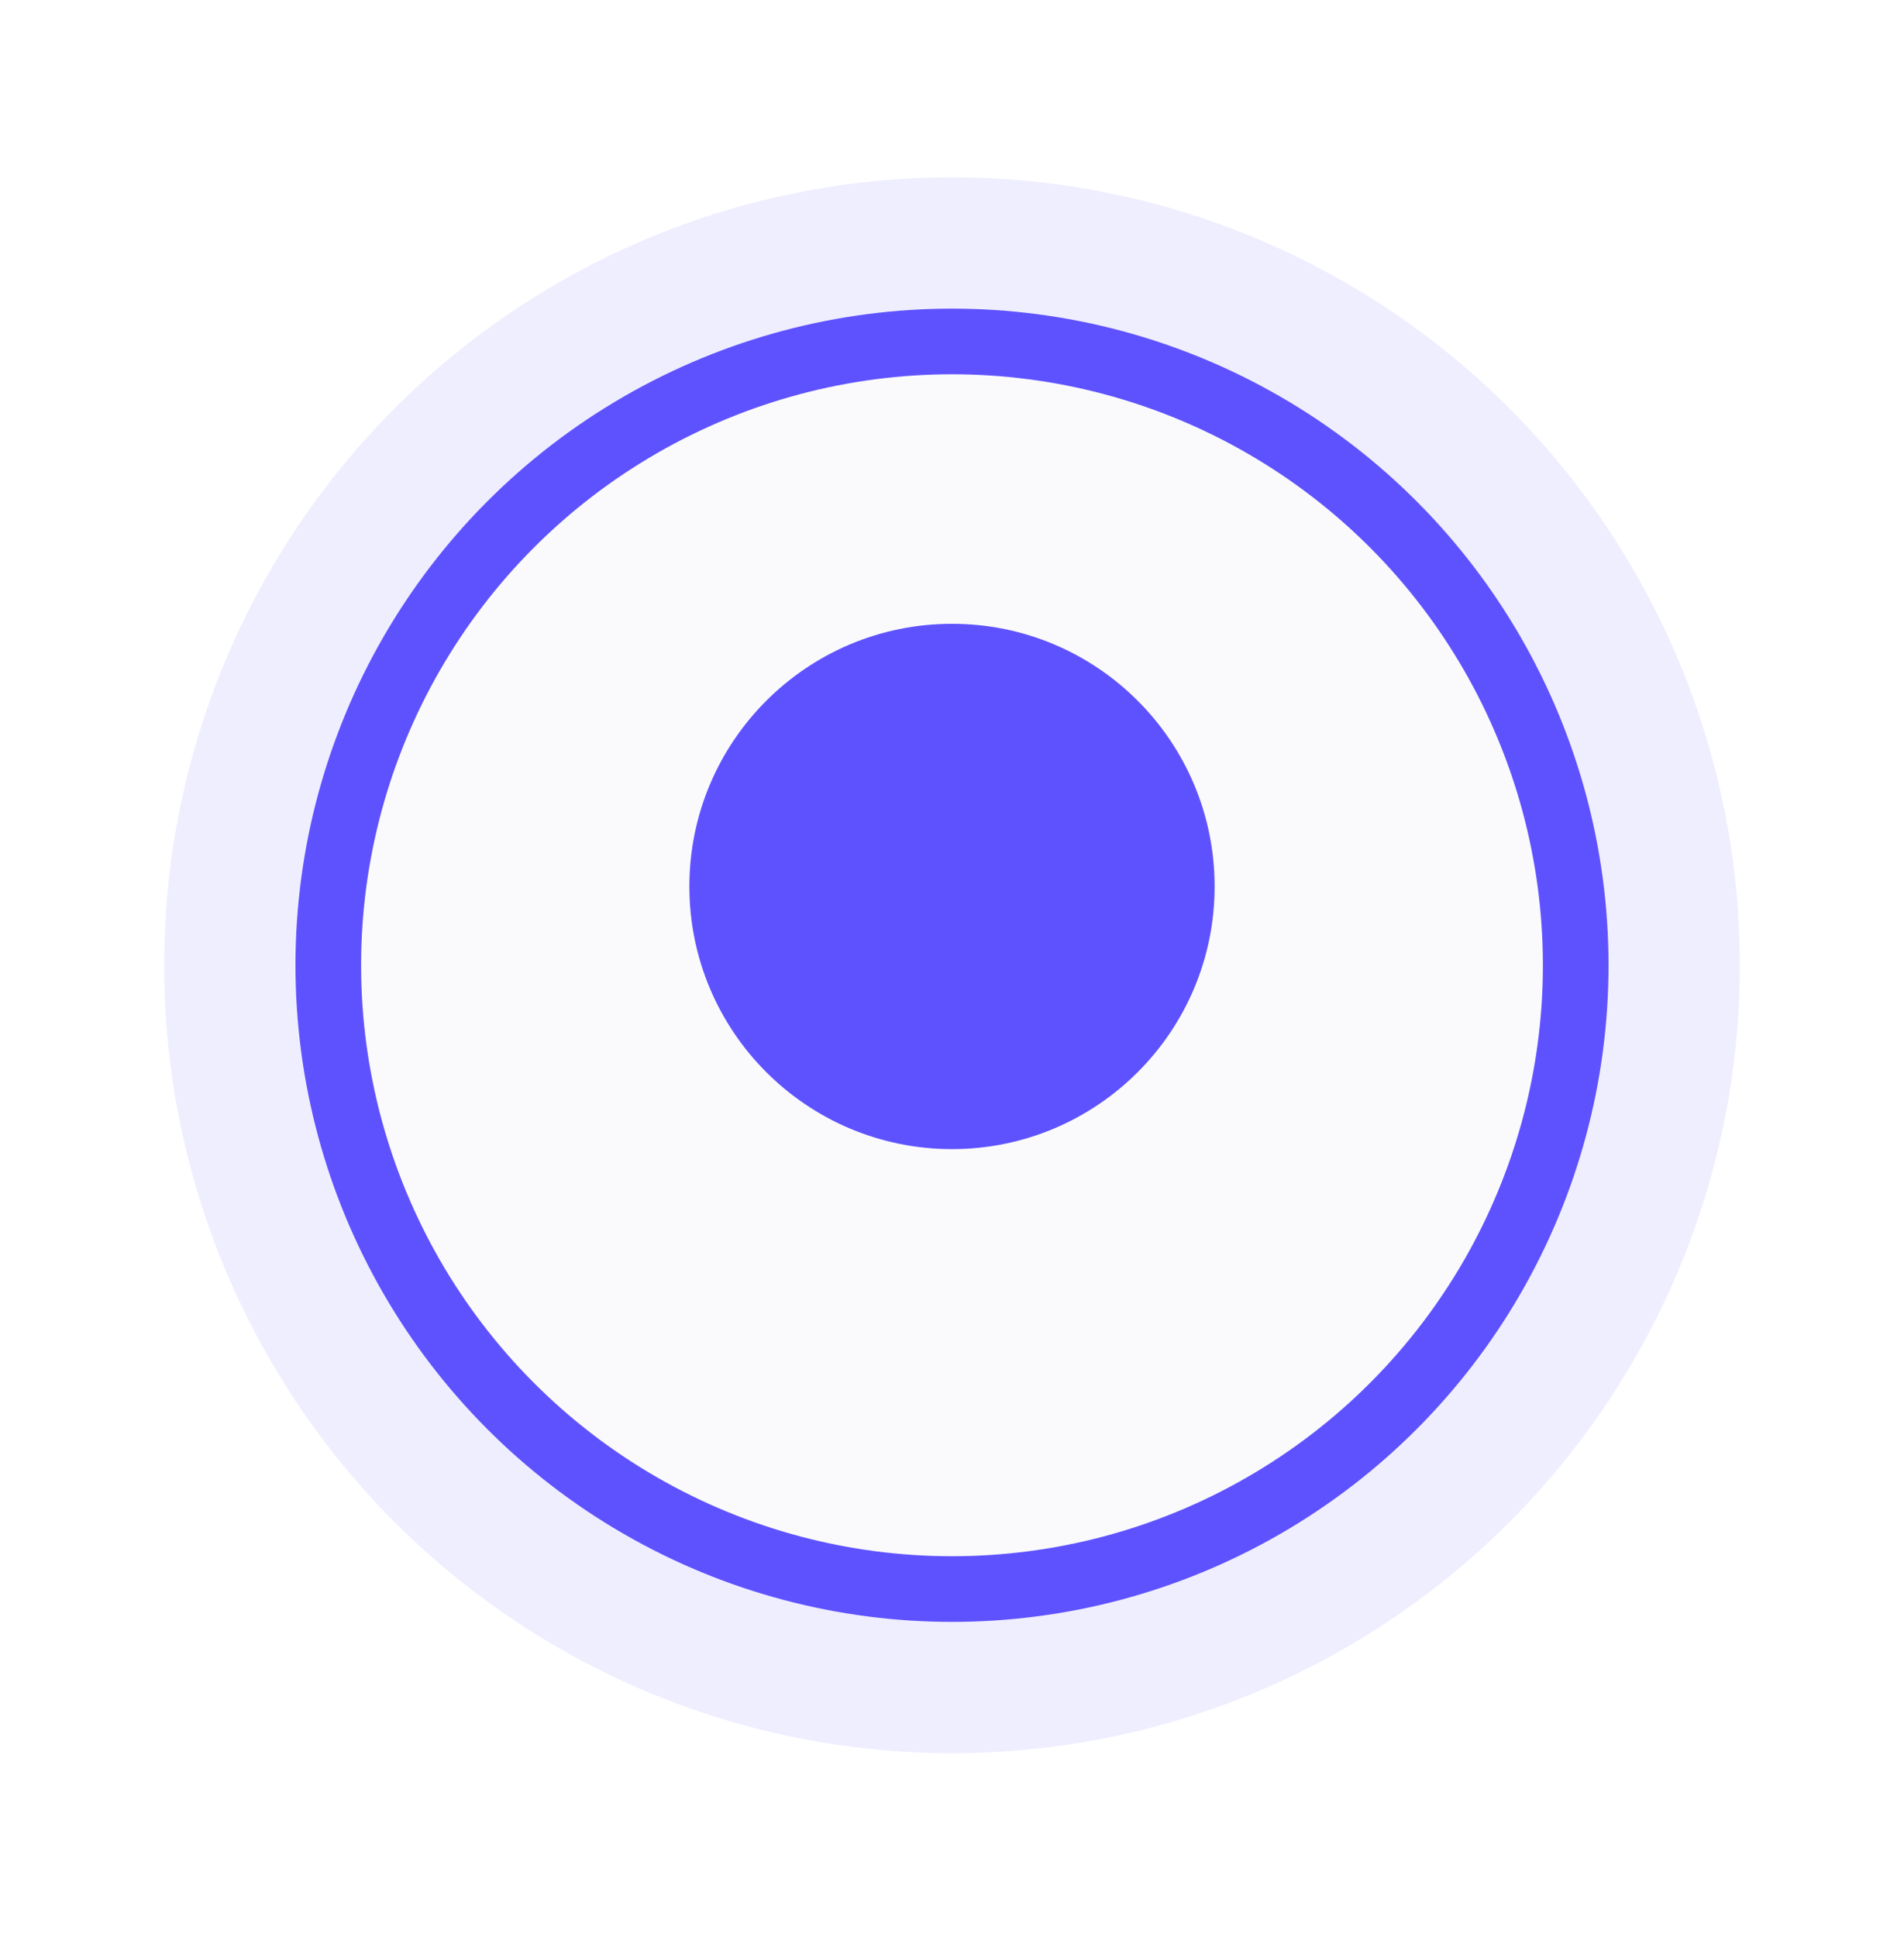 <svg width="58" height="59" viewBox="0 0 58 59" fill="none" xmlns="http://www.w3.org/2000/svg">
<g filter="url(#filter0_d_2604_7826)">
<circle cx="29" cy="27" r="20" fill="#FAFAFC"/>
<circle cx="29" cy="27" r="19" stroke="#5E52FF" stroke-width="2"/>
</g>
<circle cx="29" cy="27" r="8" fill="#5E52FF"/>
<g filter="url(#filter1_d_2604_7826)">
<circle cx="29" cy="27" r="22" stroke="#5E52FF" stroke-opacity="0.1" stroke-width="4"/>
</g>
<defs>
<filter id="filter0_d_2604_7826" x="4.2" y="4.6" width="49.6" height="49.6" filterUnits="userSpaceOnUse" color-interpolation-filters="sRGB">
<feFlood flood-opacity="0" result="BackgroundImageFix"/>
<feColorMatrix in="SourceAlpha" type="matrix" values="0 0 0 0 0 0 0 0 0 0 0 0 0 0 0 0 0 0 127 0" result="hardAlpha"/>
<feOffset dy="2.4"/>
<feGaussianBlur stdDeviation="2.4"/>
<feColorMatrix type="matrix" values="0 0 0 0 0.369 0 0 0 0 0.322 0 0 0 0 1 0 0 0 0.1 0"/>
<feBlend mode="normal" in2="BackgroundImageFix" result="effect1_dropShadow_2604_7826"/>
<feBlend mode="normal" in="SourceGraphic" in2="effect1_dropShadow_2604_7826" result="shape"/>
</filter>
<filter id="filter1_d_2604_7826" x="0.2" y="0.6" width="57.6" height="57.6" filterUnits="userSpaceOnUse" color-interpolation-filters="sRGB">
<feFlood flood-opacity="0" result="BackgroundImageFix"/>
<feColorMatrix in="SourceAlpha" type="matrix" values="0 0 0 0 0 0 0 0 0 0 0 0 0 0 0 0 0 0 127 0" result="hardAlpha"/>
<feOffset dy="2.4"/>
<feGaussianBlur stdDeviation="2.4"/>
<feColorMatrix type="matrix" values="0 0 0 0 0.369 0 0 0 0 0.322 0 0 0 0 1 0 0 0 0.1 0"/>
<feBlend mode="normal" in2="BackgroundImageFix" result="effect1_dropShadow_2604_7826"/>
<feBlend mode="normal" in="SourceGraphic" in2="effect1_dropShadow_2604_7826" result="shape"/>
</filter>
</defs>
</svg>
